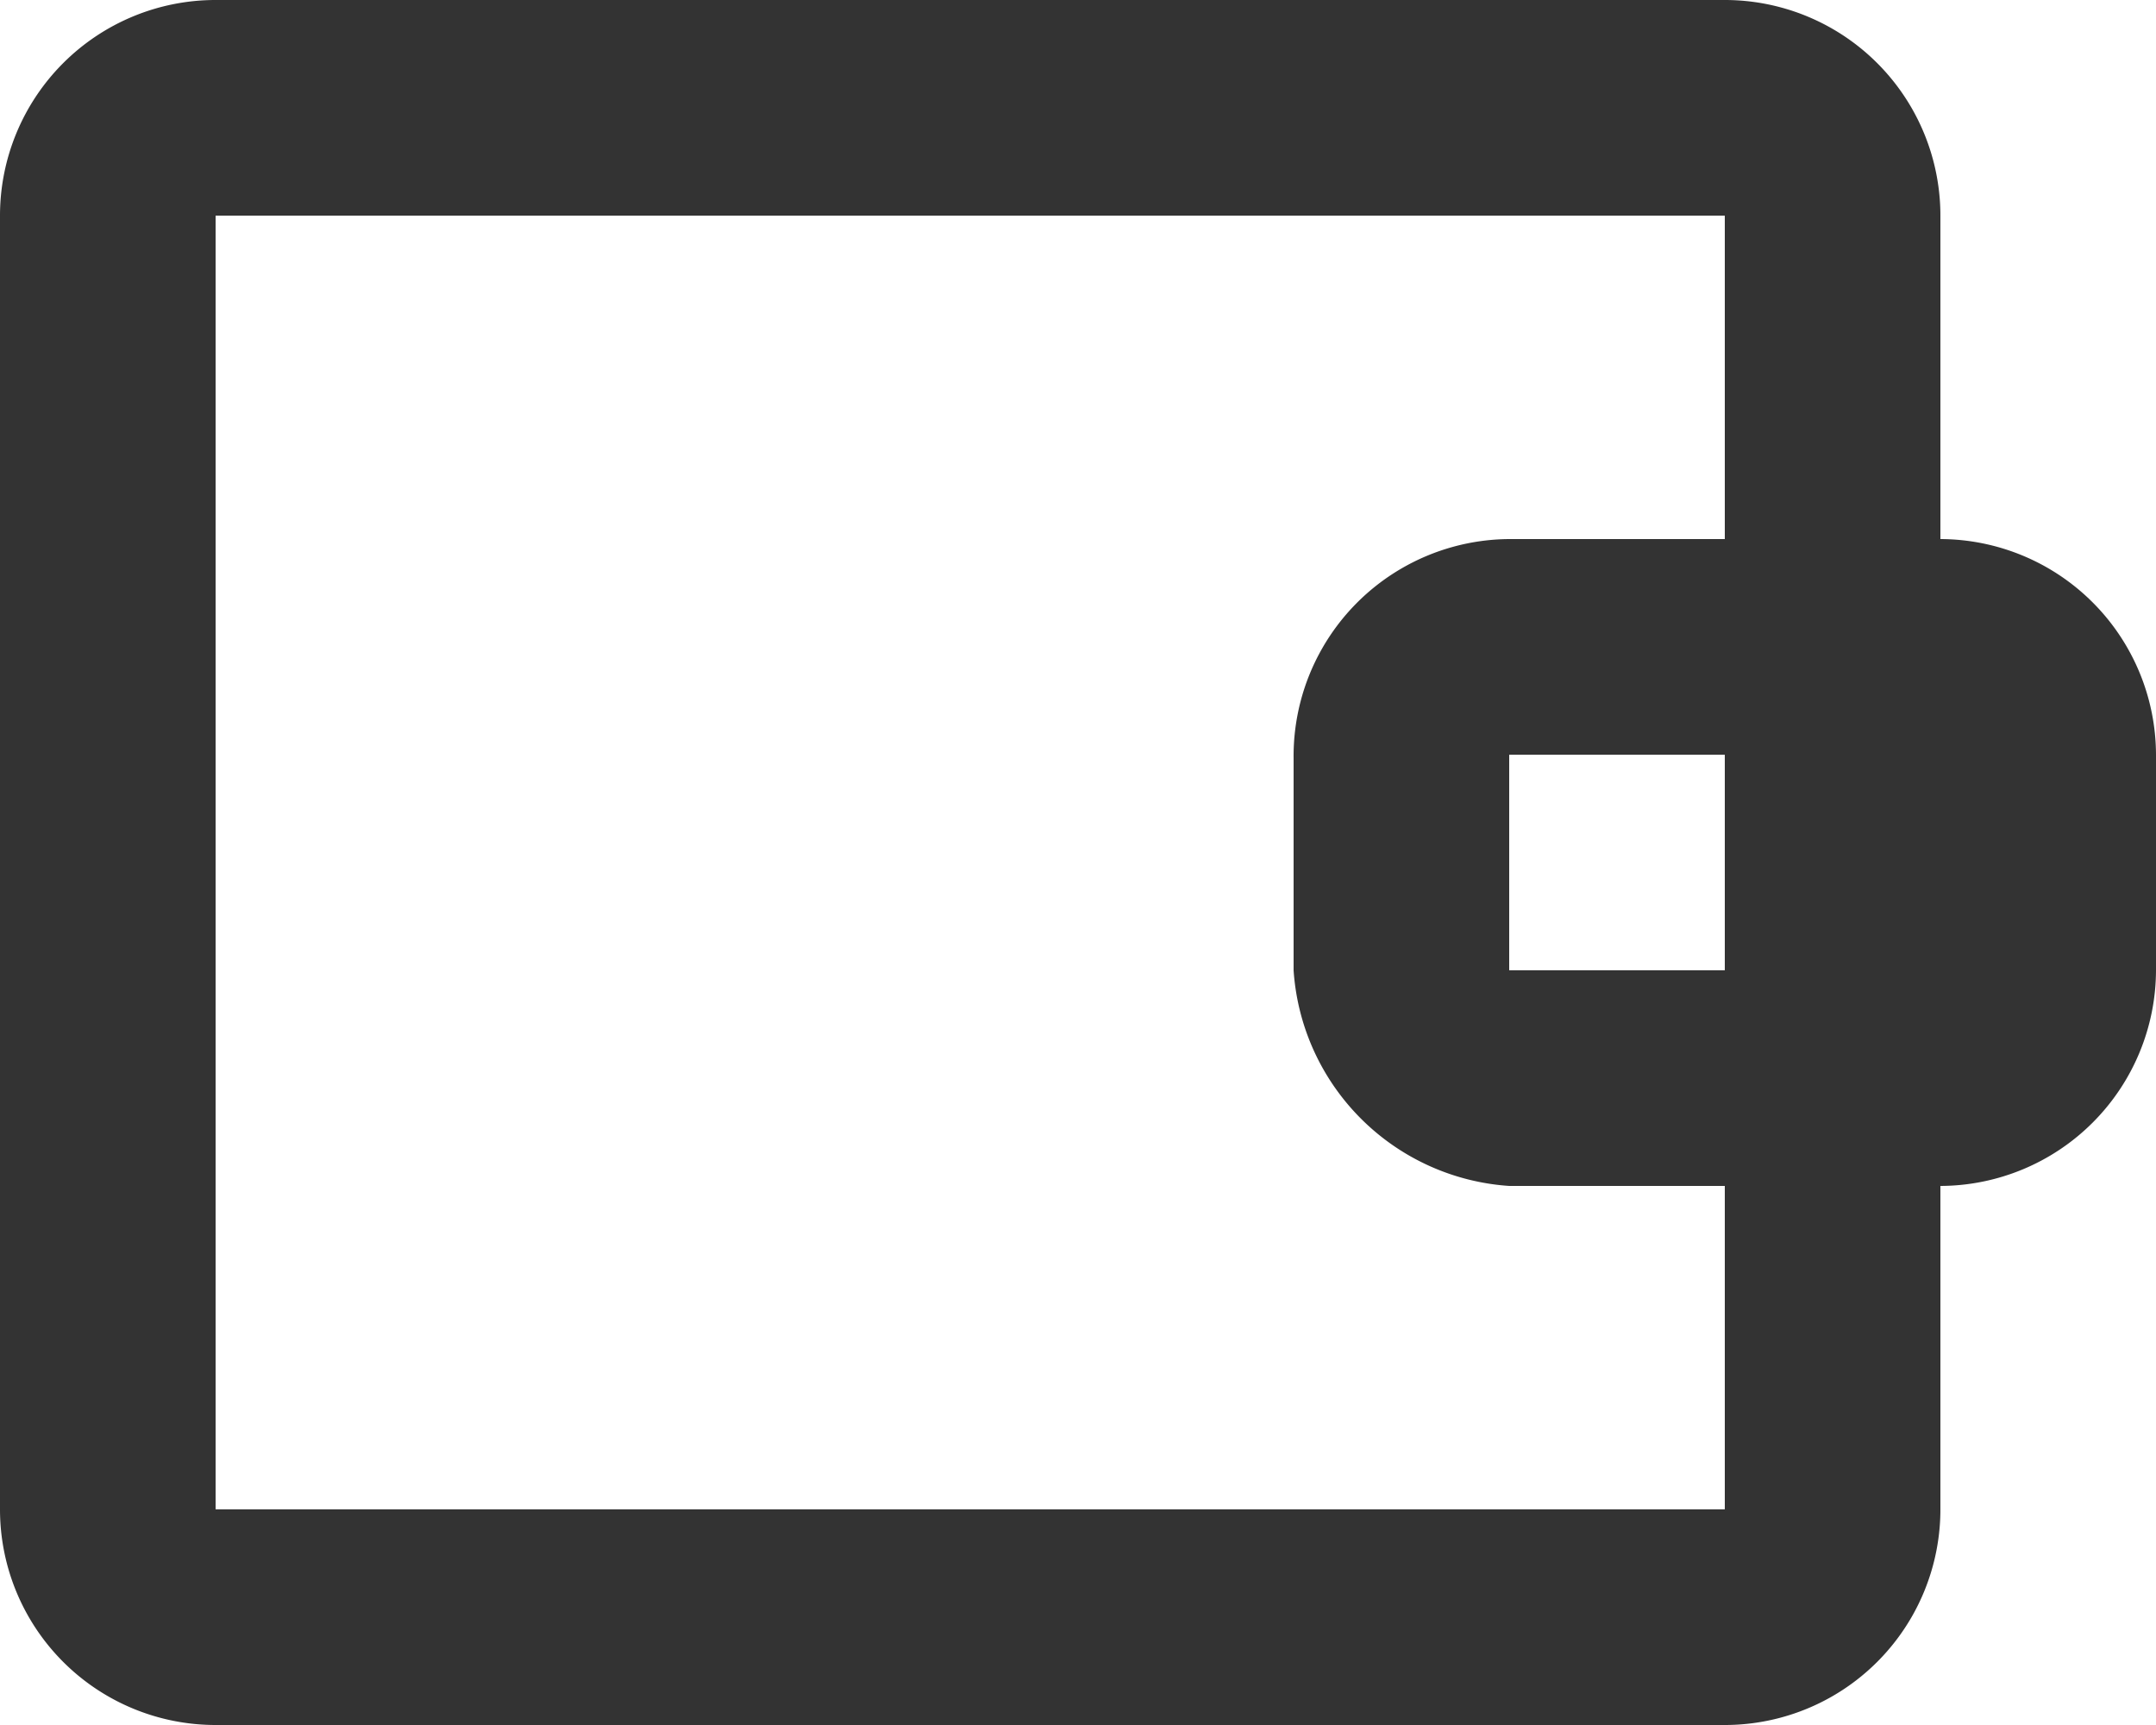 <svg xmlns="http://www.w3.org/2000/svg" width="37.5" height="30" viewBox="0 0 37.5 30">
  <path id="wallet" d="M36.75,15.375a3.761,3.761,0,0,1,3.75,3.75v3.75a3.761,3.761,0,0,1-3.75,3.75V32.25A3.75,3.75,0,0,1,33,36H6.75A3.75,3.75,0,0,1,3,32.25V9.75A3.75,3.75,0,0,1,6.75,6H33a3.75,3.75,0,0,1,3.75,3.75Zm-3.75,0V9.75H6.75v22.5H33V26.625H29.25a4.029,4.029,0,0,1-3.75-3.75v-3.69a3.774,3.774,0,0,1,3.75-3.81Zm-3.75,7.5H33v-3.75H29.25Z" transform="translate(-3 -6)" fill="#333" fill-rule="evenodd"/>
</svg>
